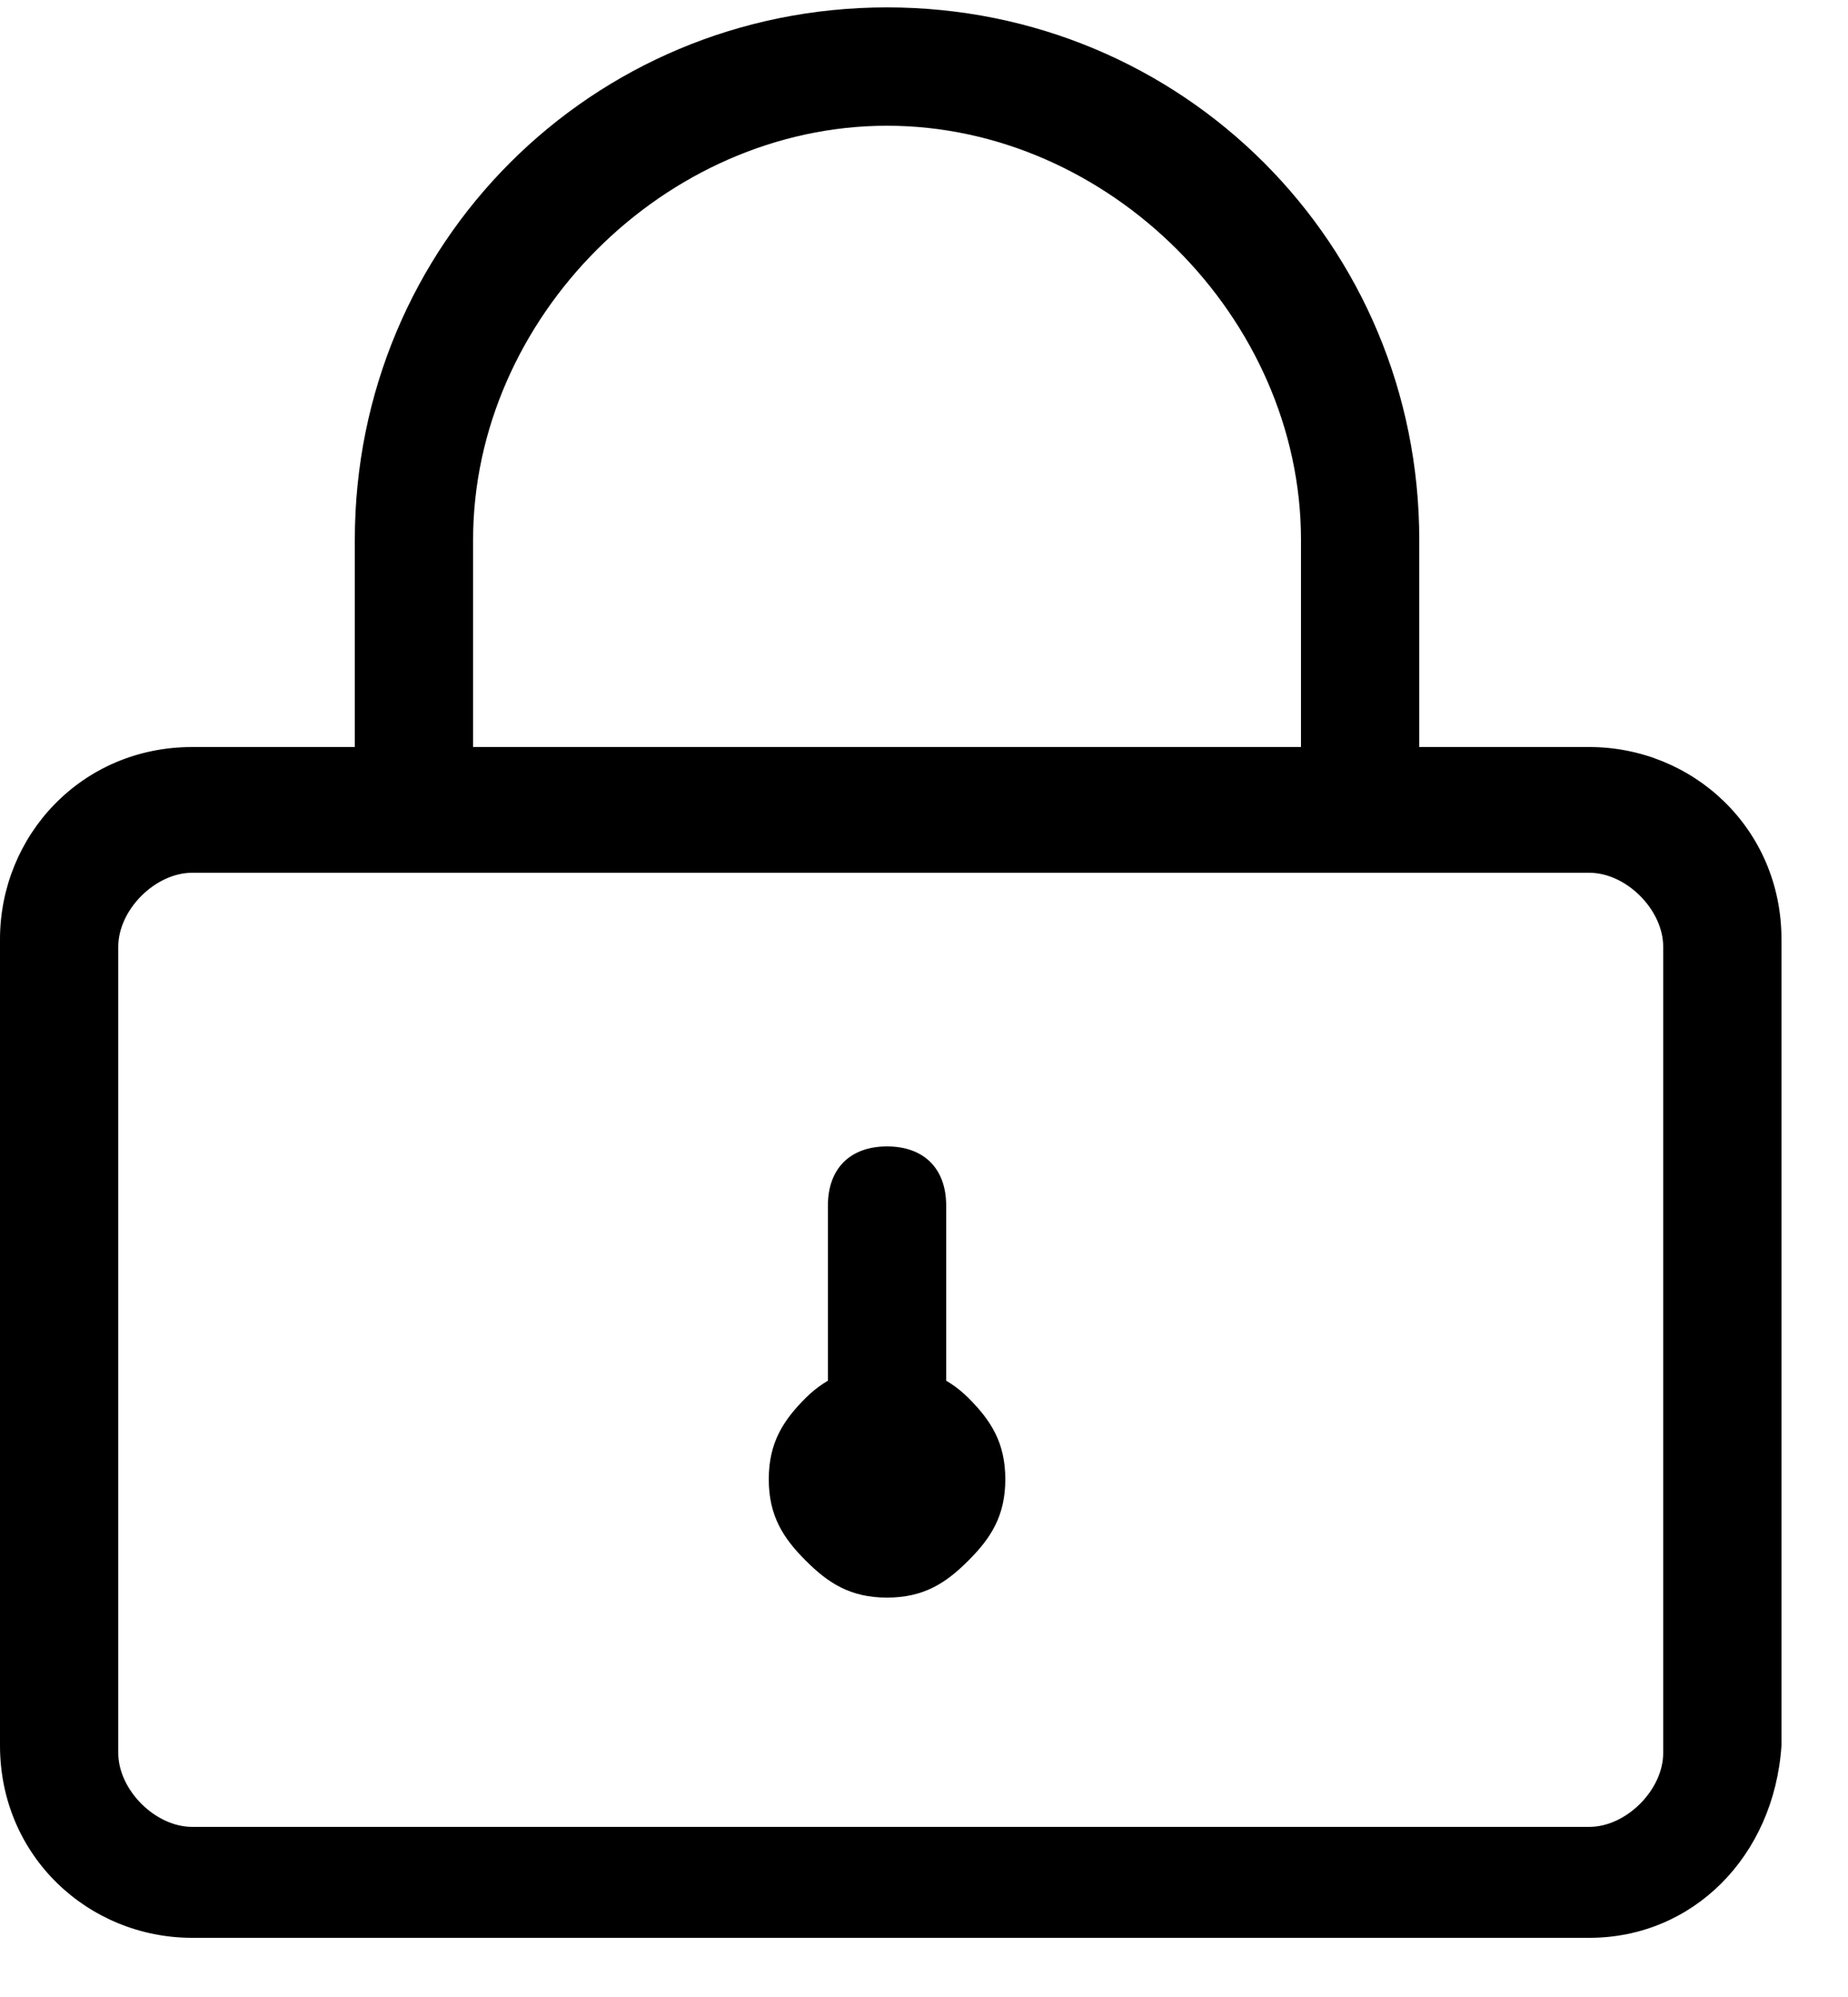<svg viewBox="0 0 25 27" fill="none" xmlns="http://www.w3.org/2000/svg">
  <path d="M21.5 26.2H2.6c-1.4 0-2.6-1.1-2.6-2.6V12.7c0-1.4 1.1-2.6 2.6-2.6h18.9c1.4 0 2.6 1.1 2.6 2.6v10.9c-.1 1.5-1.2 2.6-2.6 2.6zM2.6 11.8c-.5 0-1 .5-1 1v10.9c0 .5.5 1 1 1h18.9c.5 0 1-.5 1-1V12.8c0-.5-.5-1-1-1H2.6z" fill="currentColor"/>
  <path d="M17.6 11V7.3c0-3-2.6-5.6-5.6-5.6-3 0-5.6 2.6-5.6 5.6V11H4.8V7.3C4.8 3.3 8 .1 12 .1s7.2 3.2 7.2 7.2V11h-1.6zM12 20.8c-.5 0-.8-.3-.8-.8v-3.7c0-.5.3-.8.8-.8s.8.3.8.8V20c0 .5-.3.8-.8.8z" fill="currentColor"/>
  <path d="M12 21.6c-.5 0-.8-.2-1.1-.5-.3-.3-.5-.6-.5-1.1 0-.5.2-.8.5-1.1.6-.6 1.6-.6 2.2 0 .3.3.5.6.5 1.1 0 .5-.2.8-.5 1.1-.3.3-.6.5-1.1.5z" fill="currentColor"/>
</svg>
